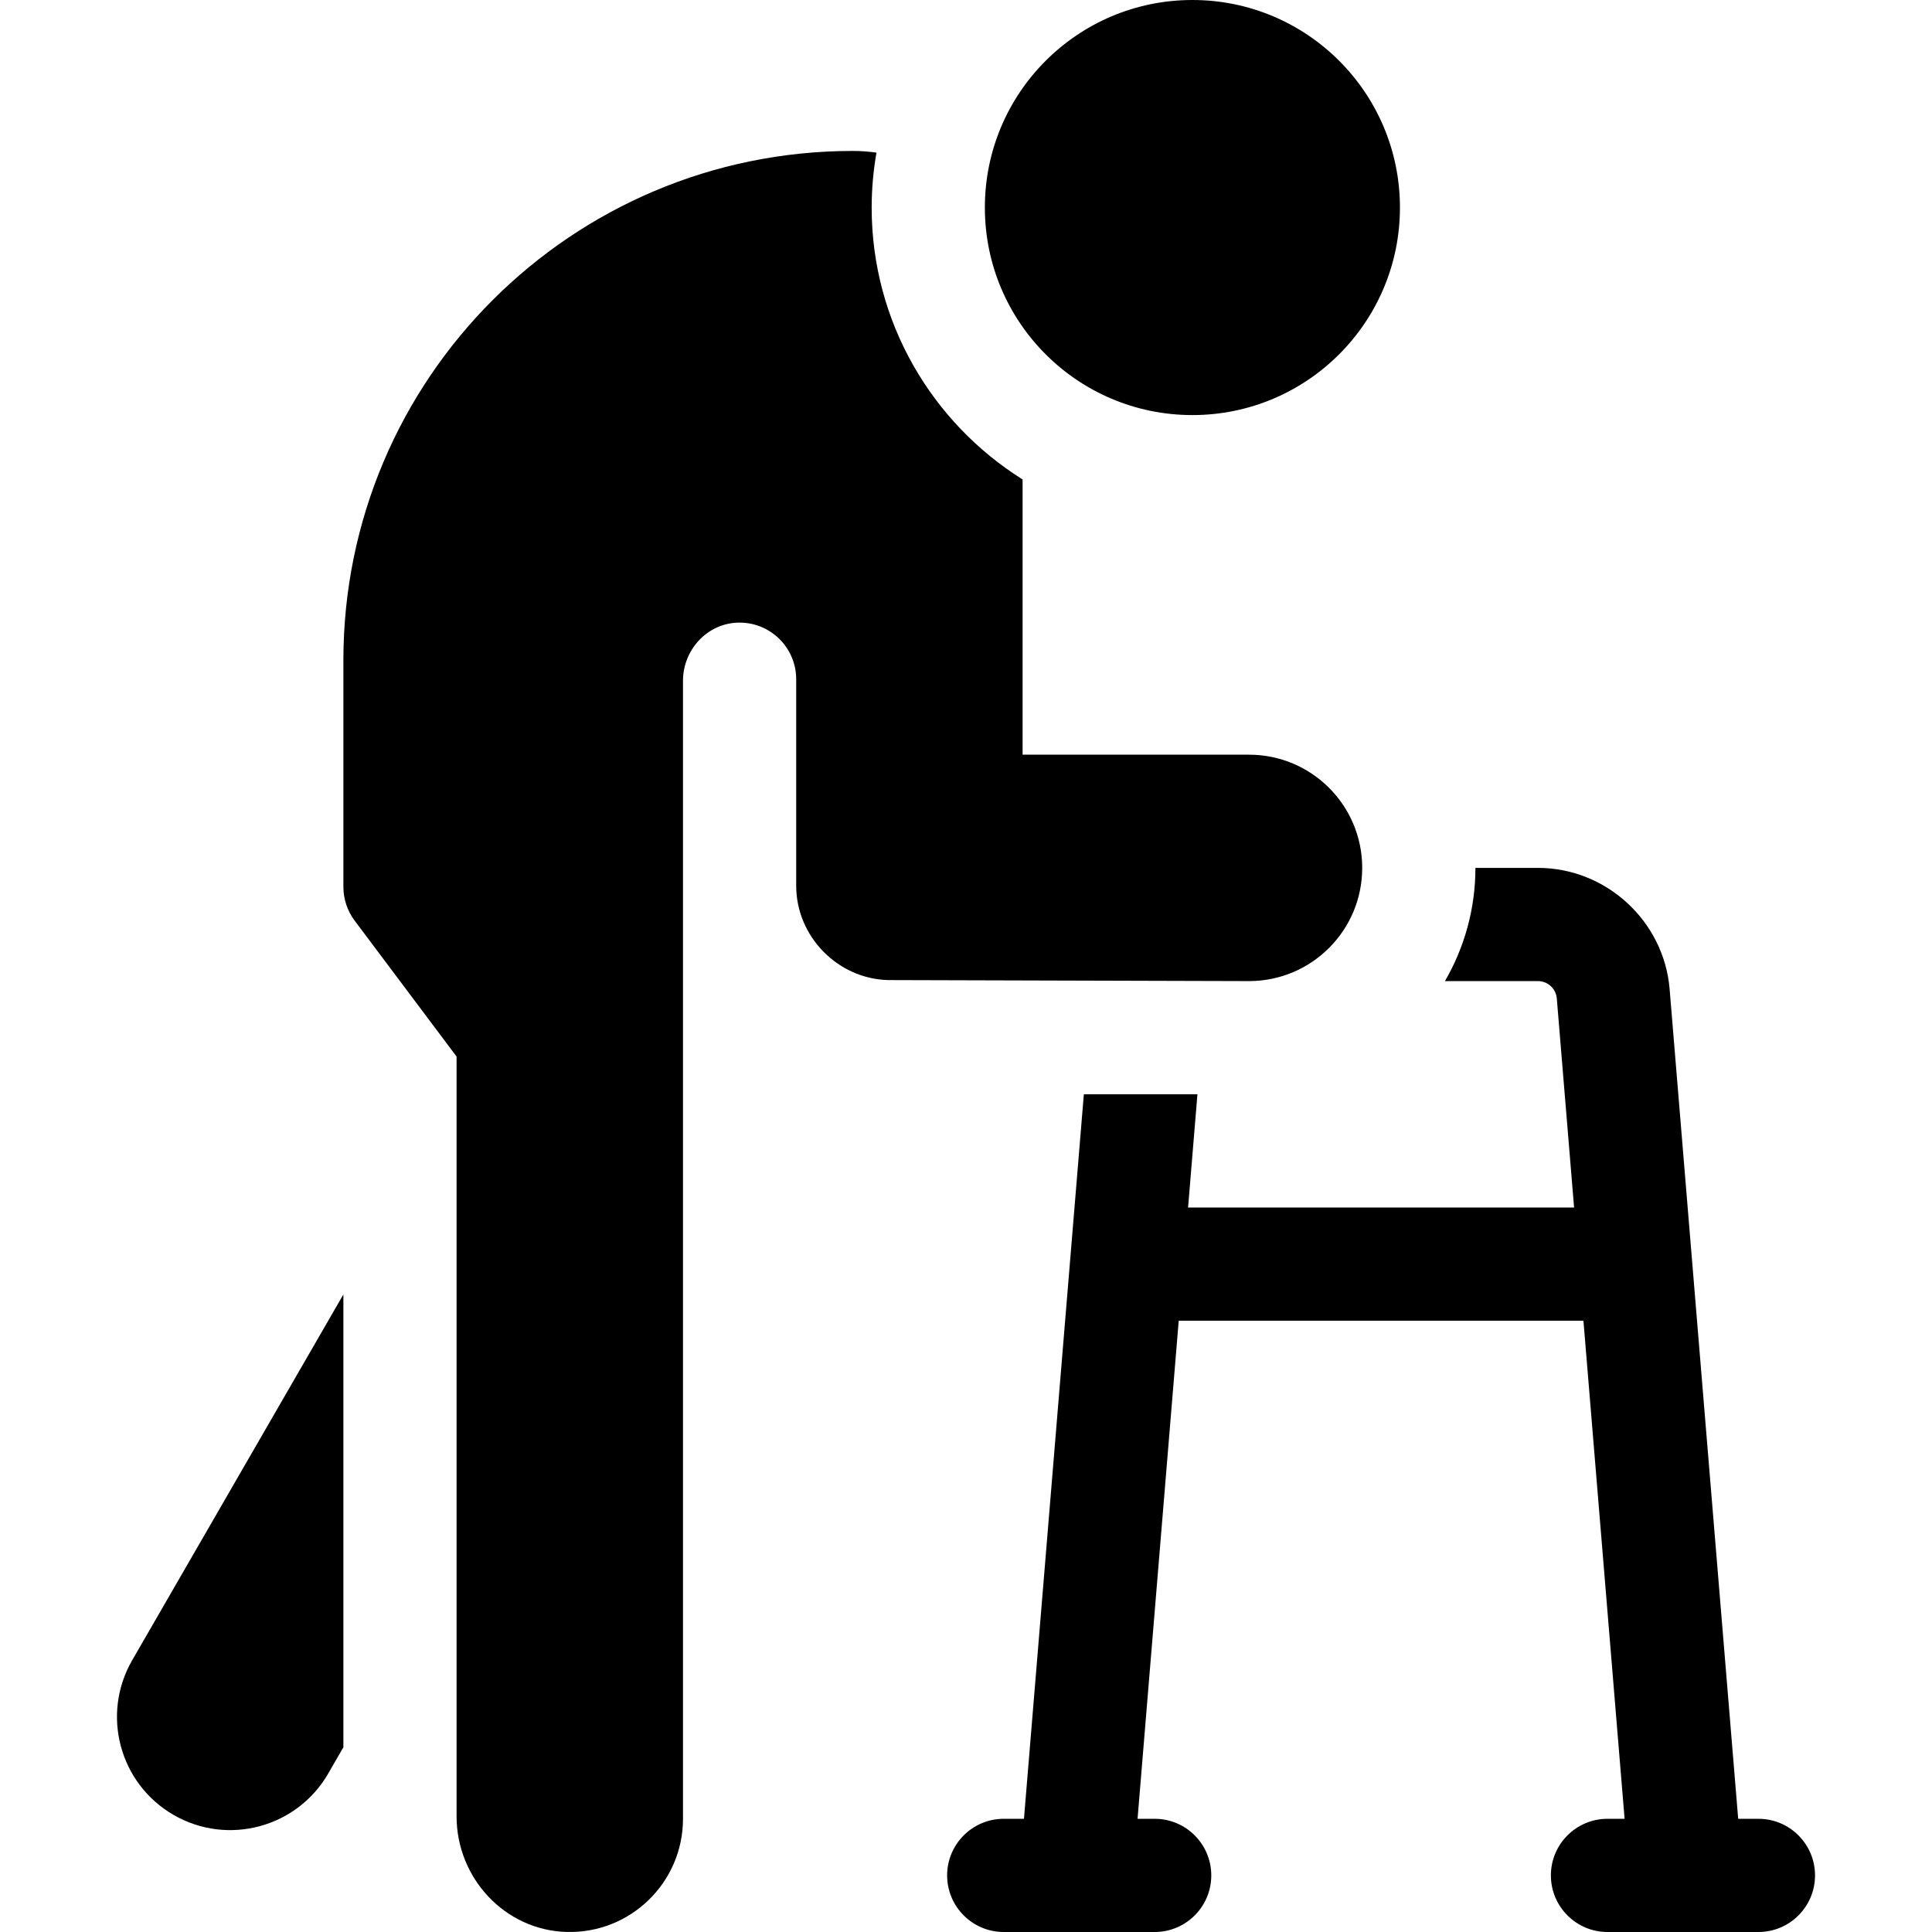<svg id="Capa_1" enable-background="new 0 0 512 512" height="512" viewBox="0 0 512 512" width="512" xmlns="http://www.w3.org/2000/svg"><g><path d="m466 482h-5.362l-18.172-219.882c-1.487-18.01-16.809-32.118-34.881-32.118h-16.585c0 10.925-2.949 21.167-8.072 30h24.657c2.582 0 4.771 2.015 4.982 4.588l4.58 55.412h-102.294l2.479-30h-30.102l-15.868 192h-5.362c-8.284 0-15 6.716-15 15s6.716 15 15 15h40c8.284 0 15-6.716 15-15s-6.716-15-15-15h-4.535l10.909-132h107.252l10.909 132h-4.535c-8.284 0-15 6.716-15 15s6.716 15 15 15h40c8.284 0 15-6.716 15-15s-6.716-15-15-15z"/><path d="m46.005 480.976c14.349 8.284 32.697 3.368 40.981-10.981l4.014-6.953v-120l-55.976 96.953c-8.284 14.349-3.368 32.696 10.981 40.981z"/><path d="m361 230c0-16.568-13.431-30-30-30h-60v-72.938c-23.999-15.04-40-41.711-40-72.062 0-4.964.452-9.821 1.272-14.554-2.051-.286-4.143-.445-6.272-.445h-.002c-74.557 0-134.998 60.441-134.998 134.999v60c0 3.246 1.053 6.404 3 9l27 36v201.376c0 16.347 12.817 30.165 29.157 30.613 16.954.464 30.843-13.14 30.843-29.989v-301.576c0-8.077 6.207-15.027 14.275-15.406 8.614-.406 15.725 6.457 15.725 14.982v54.737c0 13.404 10.963 24.651 24.363 24.992l95.637.271c16.569 0 30-13.431 30-30z"/><circle cx="316" cy="55" r="55"/></g></svg>